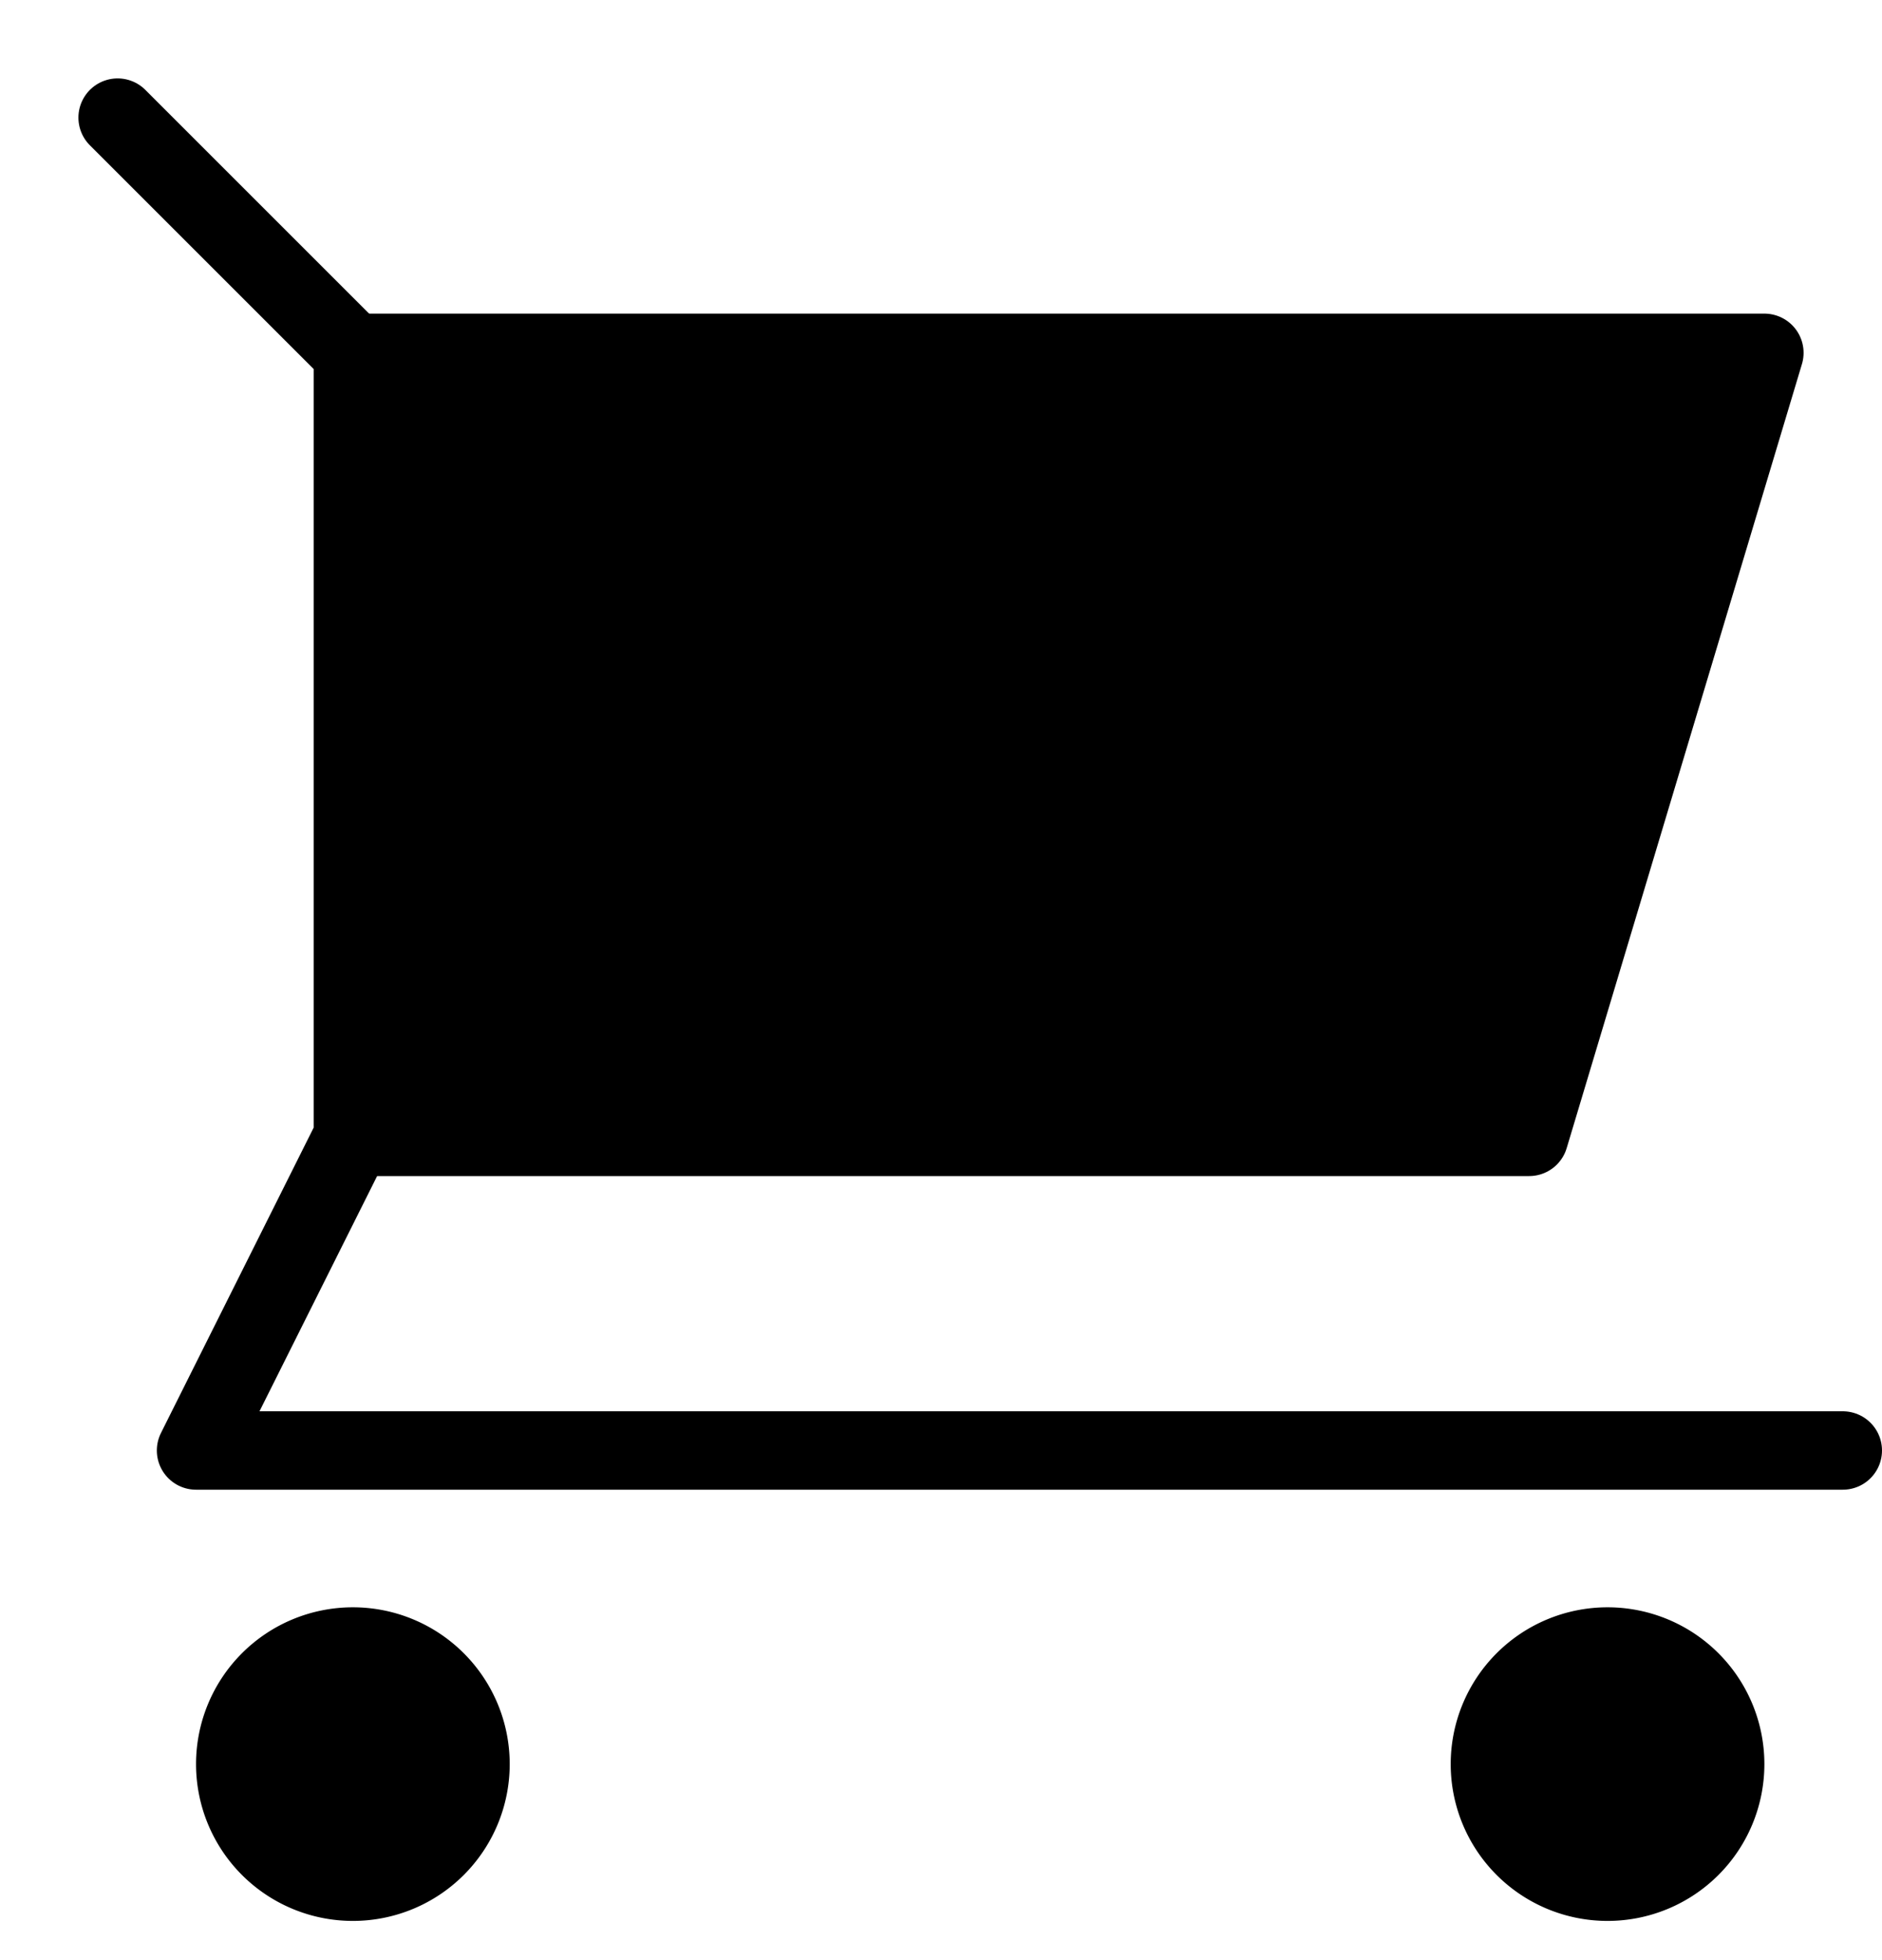 <svg xmlns="http://www.w3.org/2000/svg" width="24" height="25" fill="none" viewBox="0 0 24 25"><path fill="currentColor" d="M4.5 4.5h18l-3 10h-15"/><path stroke="currentColor" fill="none" stroke-linecap="round" stroke-linejoin="round" d="M4.5 4.5h18l-3 10h-15"/><path fill="currentColor" d="M4.5 24.5a2 2 0 1 0 0-4 2 2 0 0 0 0 4ZM20.5 24.5a2 2 0 1 0 0-4 2 2 0 0 0 0 4Z"/><path stroke="currentColor" fill="none" stroke-linecap="round" stroke-linejoin="round" d="m1.5 1.5 3 3v10l-2 4h21"/></svg>